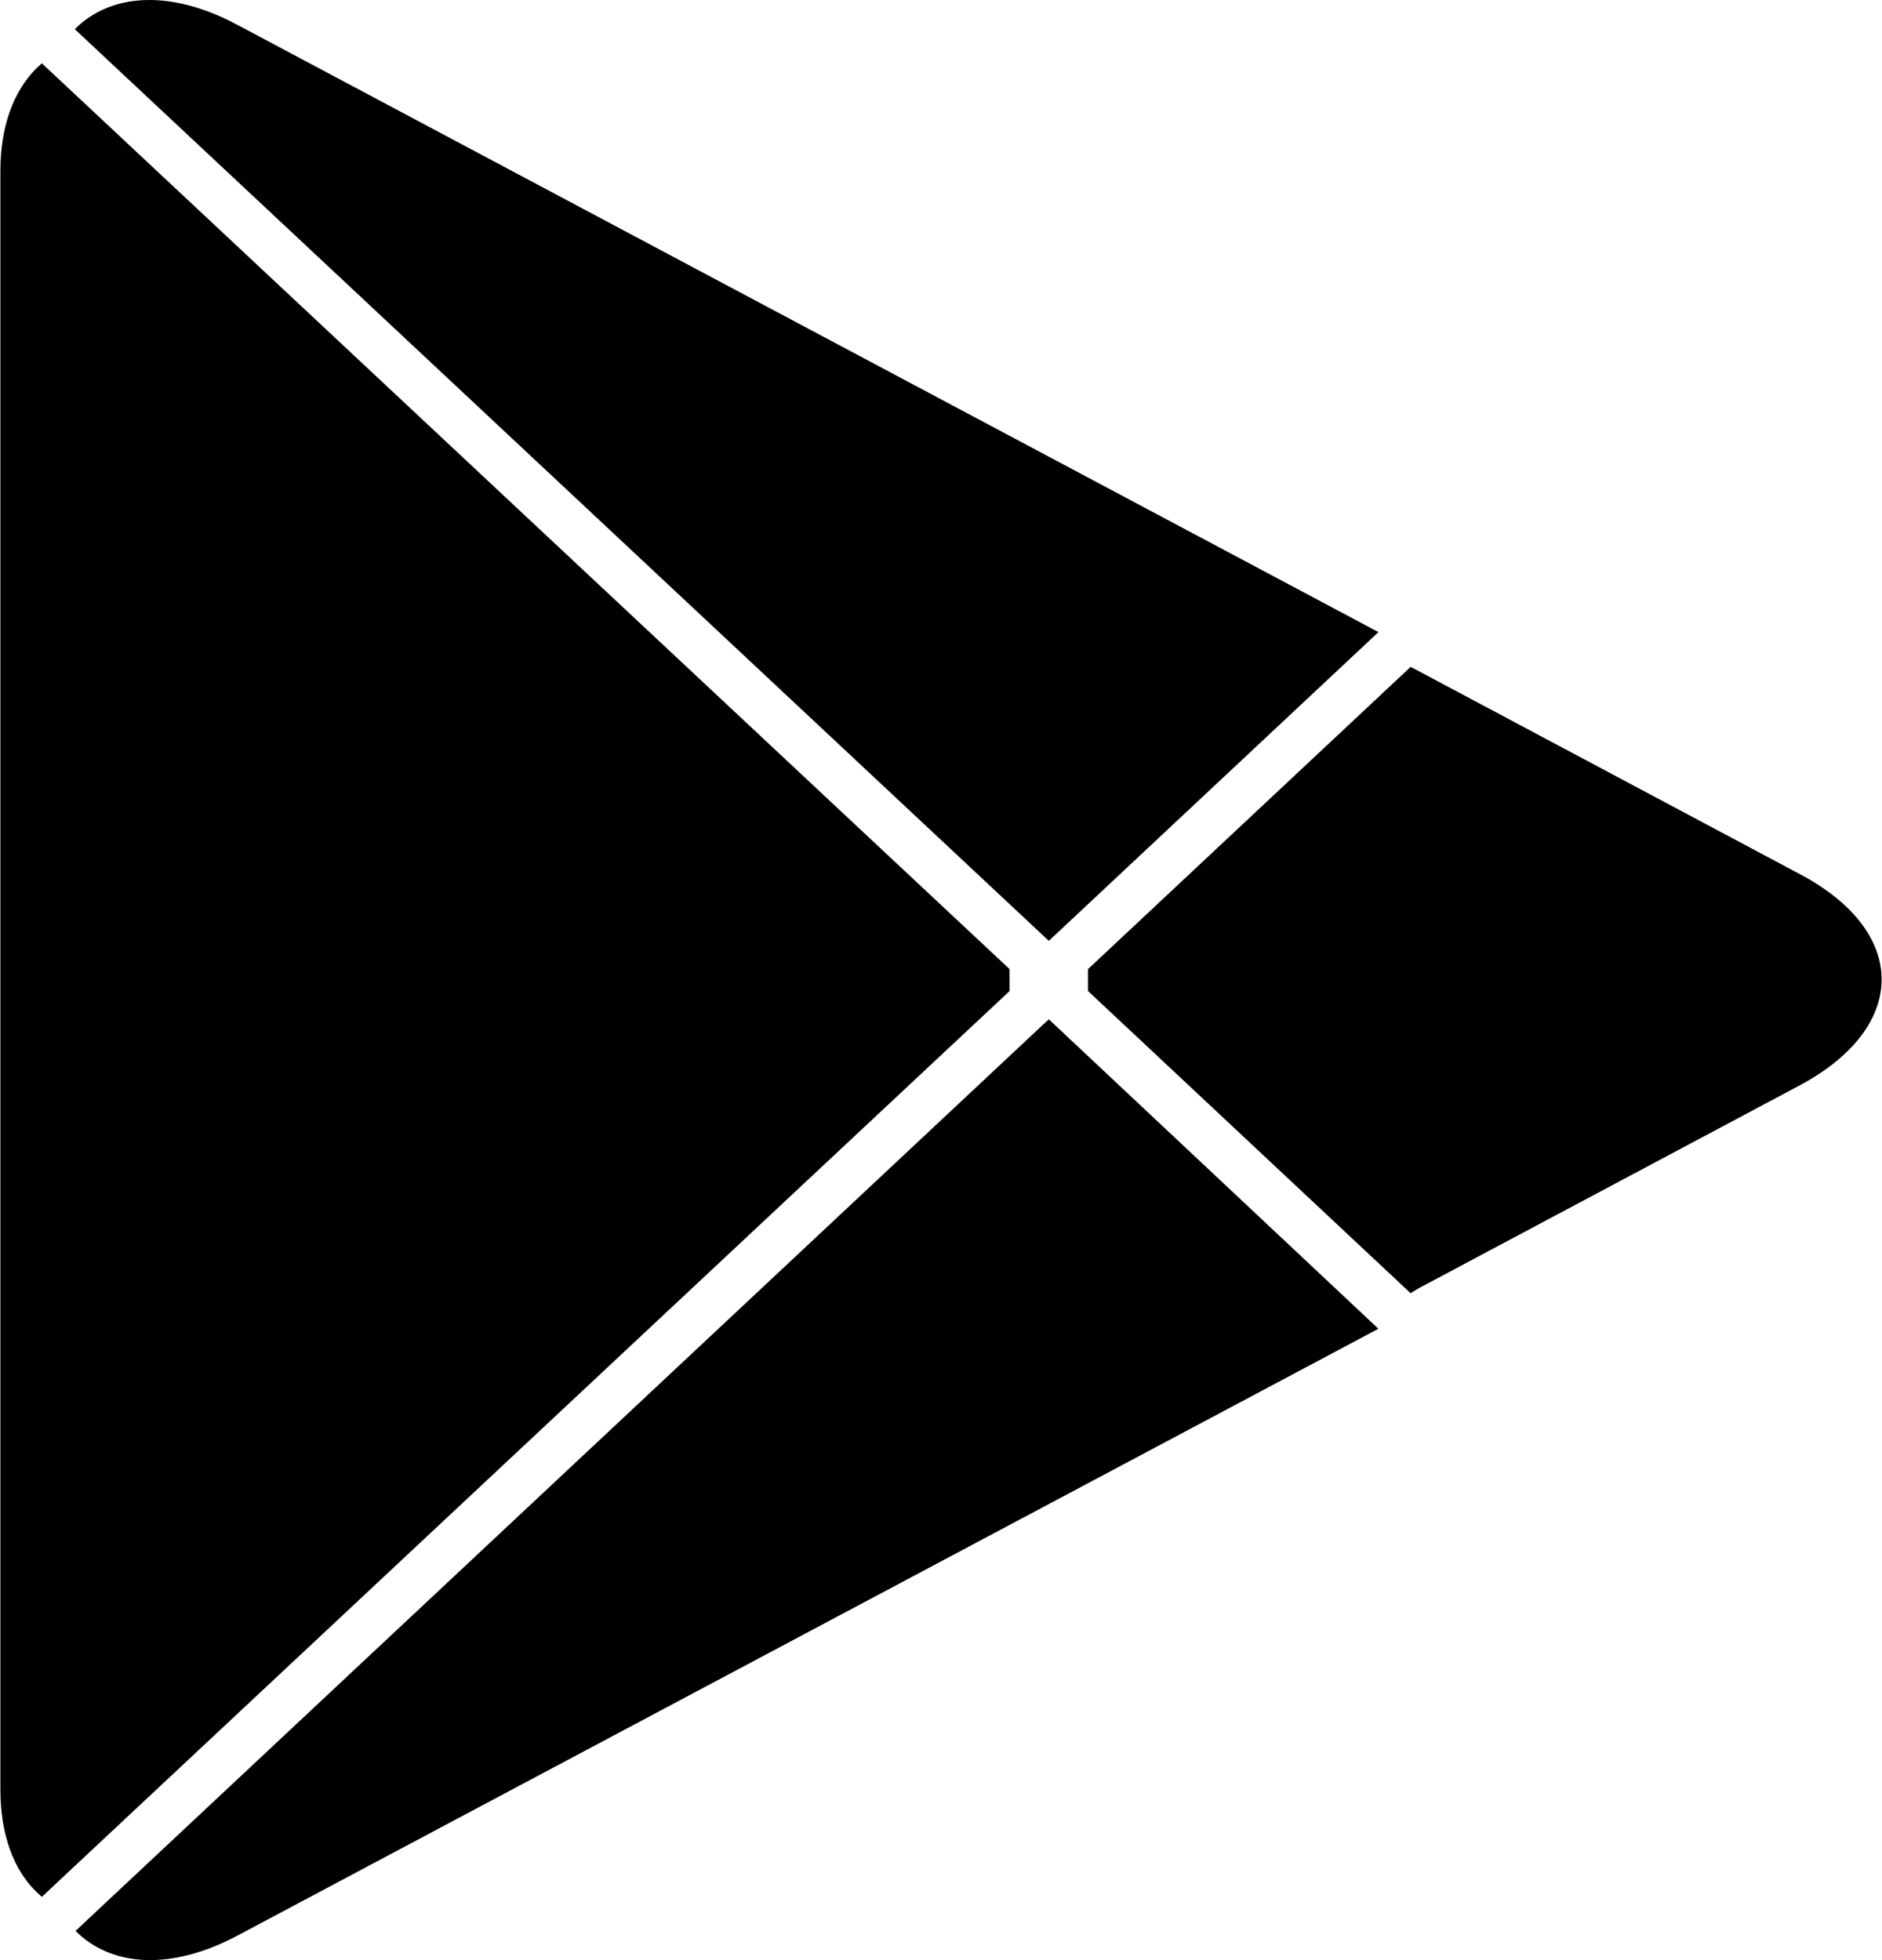 <svg width="48" height="50" viewBox="0 0 48 50" fill="none" xmlns="http://www.w3.org/2000/svg">
<path d="M35.977 32.988L27.75 25.28V25V24.72L35.977 17.012L36.157 17.105L45.898 22.294C48.688 23.768 48.688 26.195 45.898 27.688L36.157 32.876L35.977 32.988Z" fill="black"/>
<path d="M0.926 1.745C0.348 2.324 0.01 3.219 0.01 4.358V45.643C0.01 46.8 0.348 47.696 0.926 48.256L1.066 48.387L25.749 25.28V25V24.721L1.066 1.614L0.926 1.745Z" fill="black"/>
<path d="M35.156 33.895L26.749 26L1.926 49.255C2.843 50.17 4.357 50.282 6.07 49.367L35.156 33.895Z" fill="black"/>
<path d="M35.157 16.124L6.051 0.632C4.337 -0.282 2.823 -0.17 1.907 0.744L26.75 24L35.157 16.124Z" fill="black"/>
</svg>
